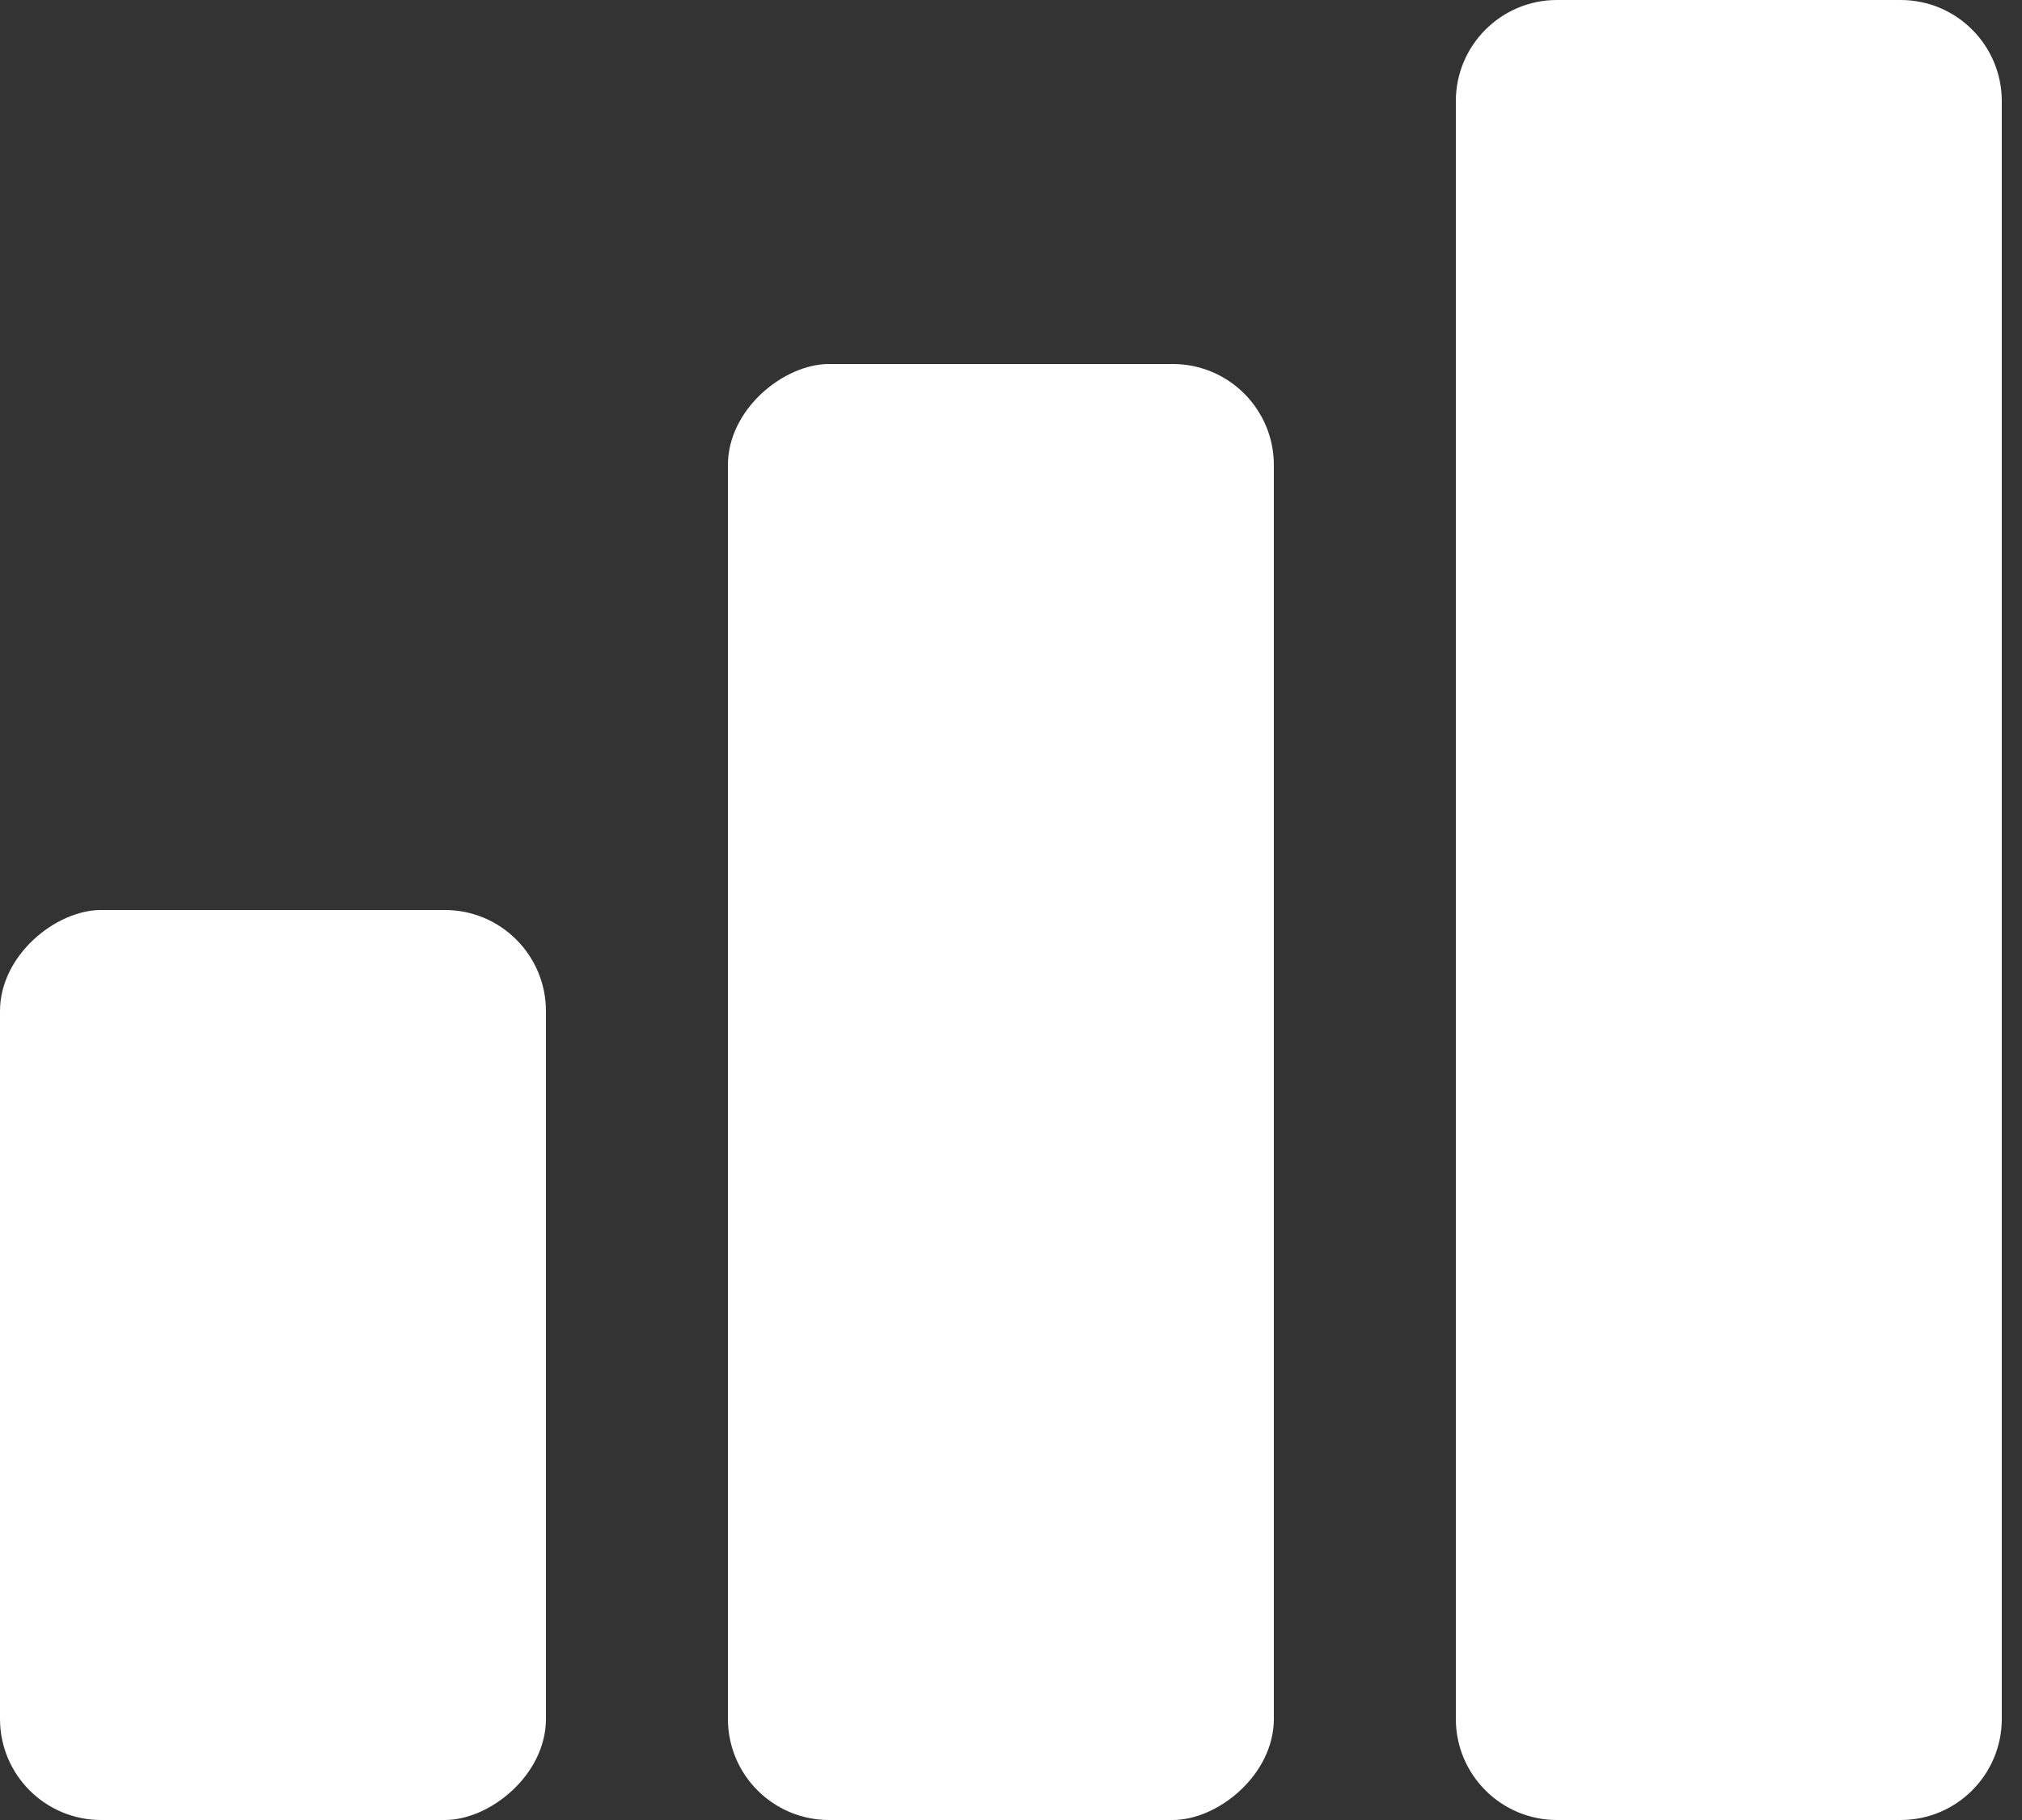 <?xml version="1.0" encoding="UTF-8"?>
<svg width="10px" height="9px" viewBox="0 0 10 9" version="1.1" xmlns="http://www.w3.org/2000/svg" xmlns:xlink="http://www.w3.org/1999/xlink">
    <rect x="0" y="0" width="10" height="9" fill="#333333" stroke="none"/>
    <!-- Generator: Sketch 52.3 (67297) - http://www.bohemiancoding.com/sketch -->
    <title>bar-chart</title>
    <desc>Created with Sketch.</desc>
    <g id="Page-1" stroke="none" stroke-width="1" fill="none" fill-rule="evenodd">
        <g id="bar-chart" fill="#FFFFFF">
            <g id="Group-9" transform="translate(5, 4.5) rotate(-90) translate(-5, -4.5) translate(0.5, -0.5)">
                <rect id="Rectangle-3" x="0" y="0" width="4.5" height="2.7" rx="0.5"></rect>
                <rect id="Rectangle-3" x="0" y="3.6" width="7.2" height="2.7" rx="0.5"></rect>
                <path d="M0.5,7.2 L8.5,7.2 C8.776,7.2 9,7.424 9,7.7 L9,9.4 C9,9.676 8.776,9.9 8.5,9.9 L0.5,9.9 C0.224,9.9 3.38176876e-17,9.676 0,9.4 L0,7.7 C-3.38176876e-17,7.424 0.224,7.2 0.5,7.2 Z" id="Rectangle-3"></path>
            </g>
        </g>
    </g>
</svg>